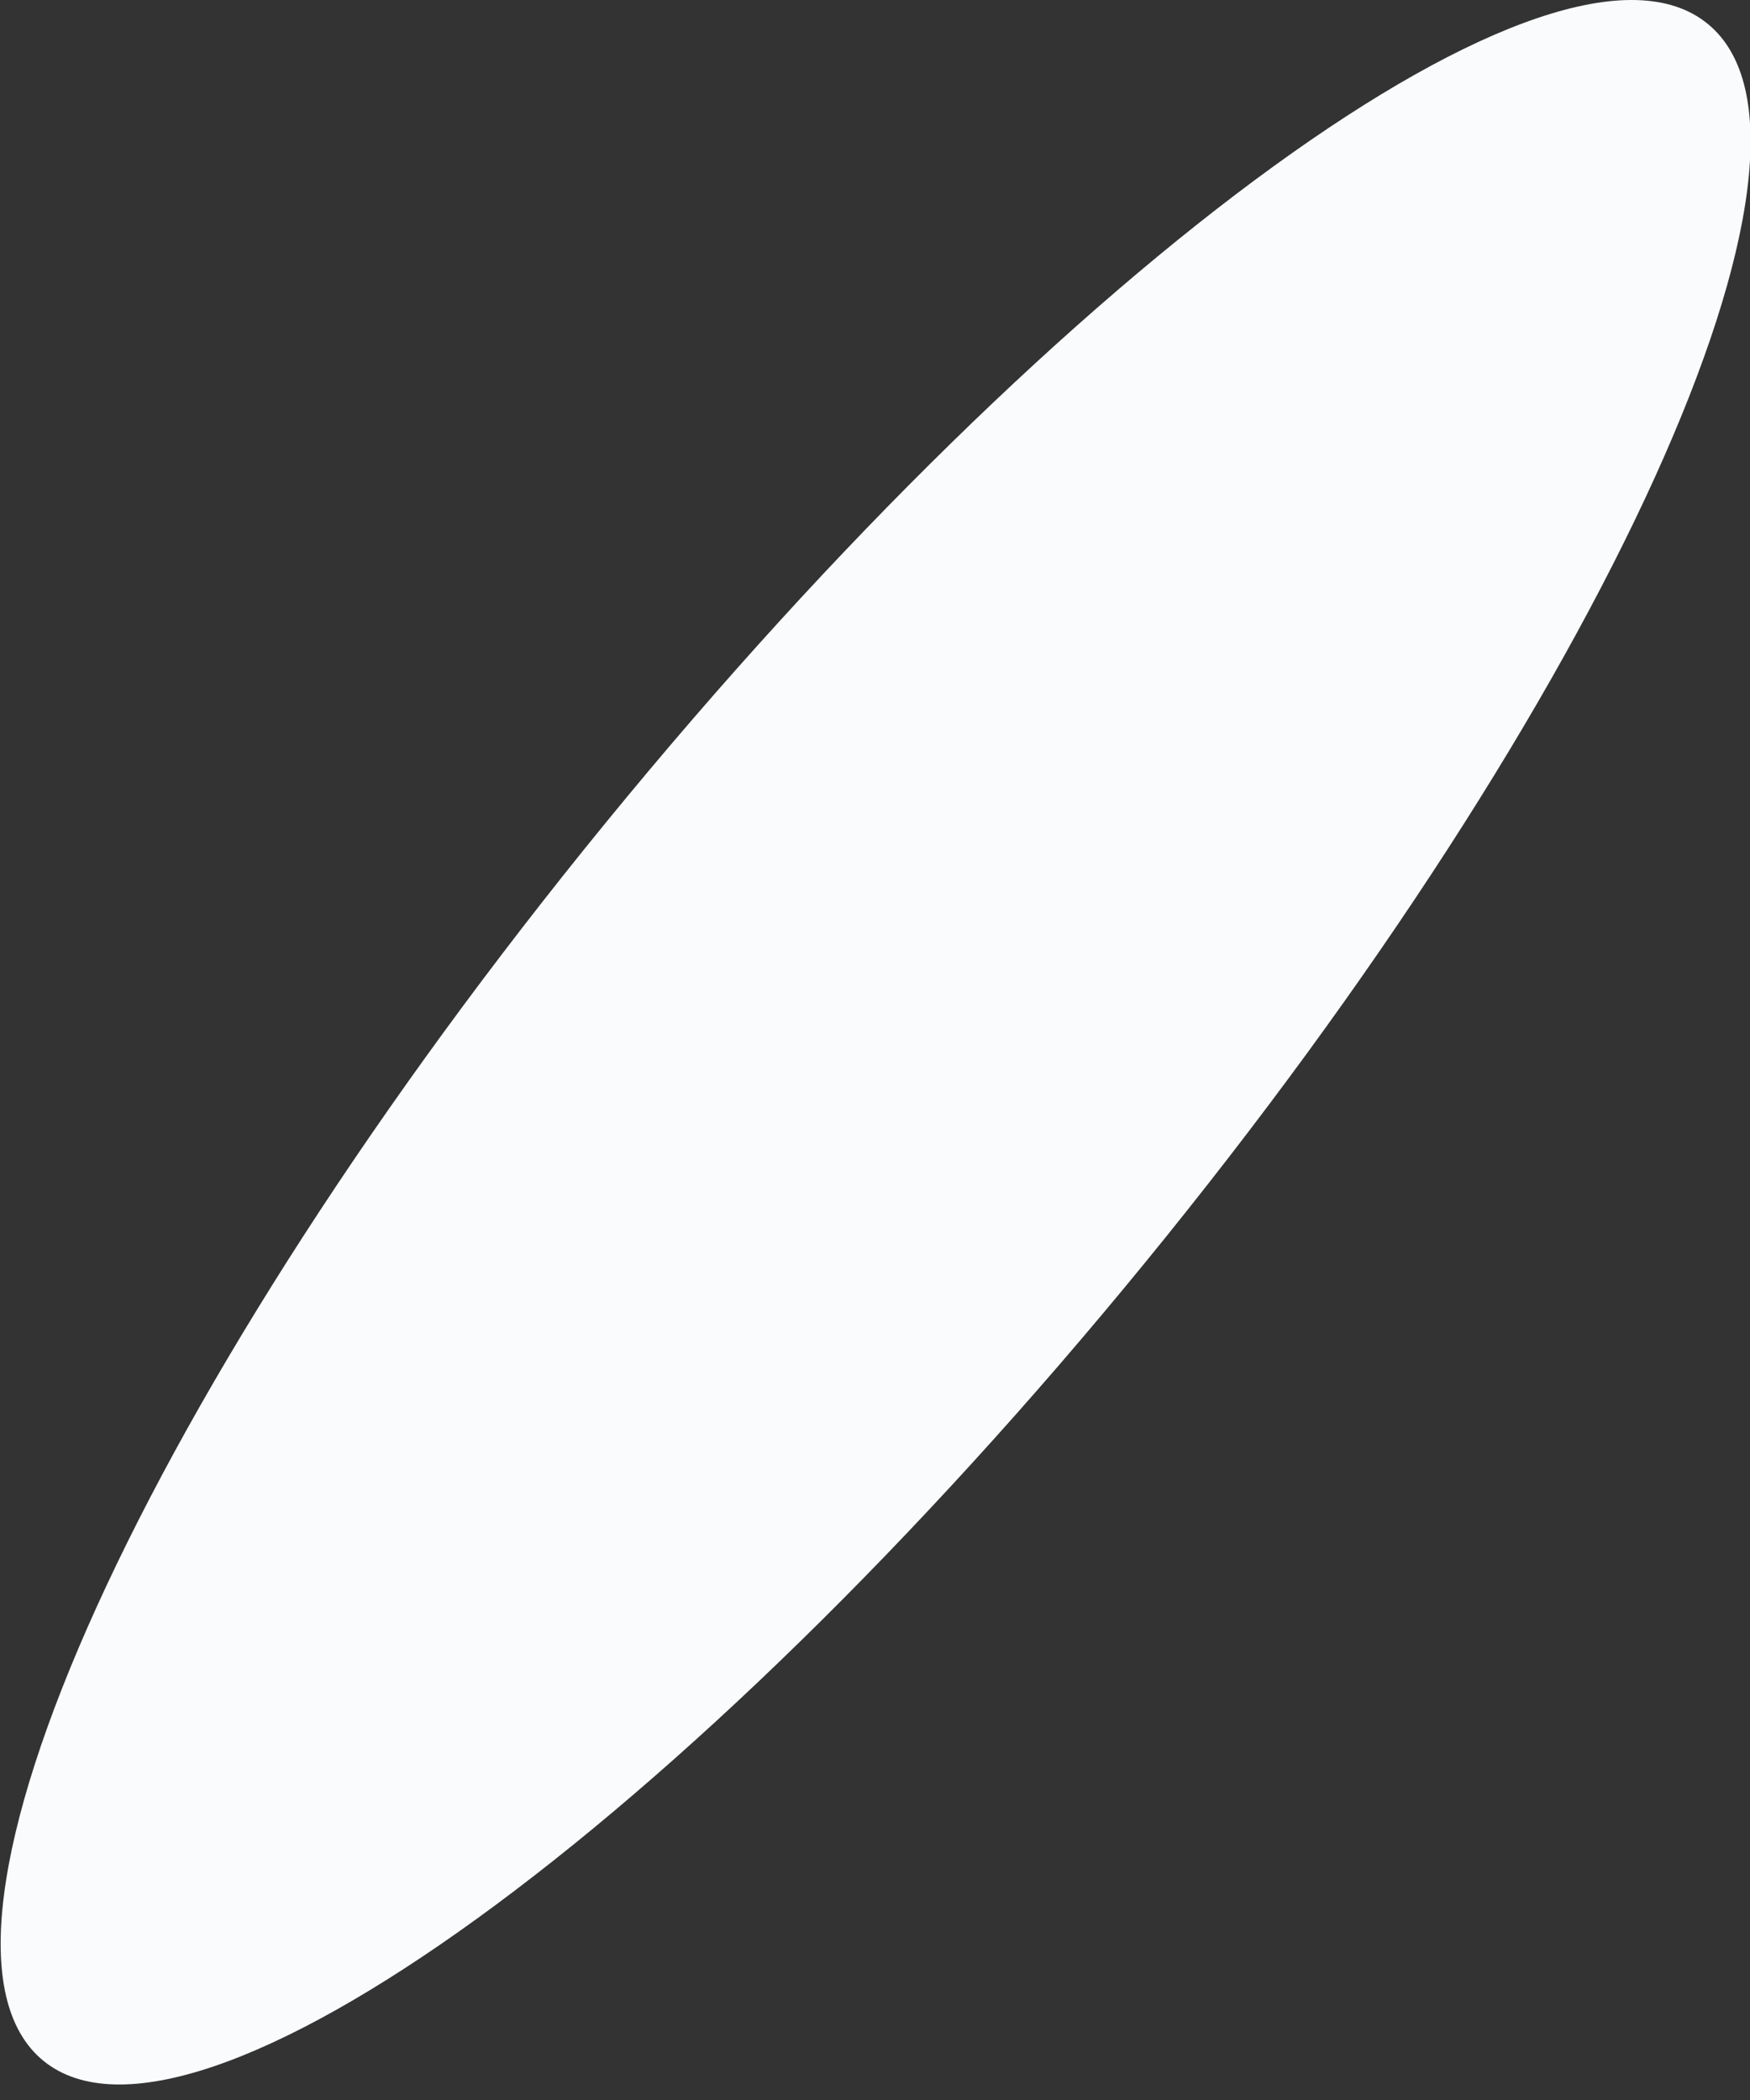<svg width="5" height="6" viewBox="0 0 5 6" fill="none" xmlns="http://www.w3.org/2000/svg">
<rect x="0" y="0" width="5" height="6" fill="#333333" stroke="none"/>
<path d="M3.272 3.607C4.585 2 5.305 0.415 4.879 0.068C4.454 -0.28 3.045 0.742 1.732 2.349C0.419 3.956 -0.301 5.541 0.124 5.888C0.549 6.235 1.959 5.214 3.272 3.607Z" fill="#F9FBFC"/>
</svg>
